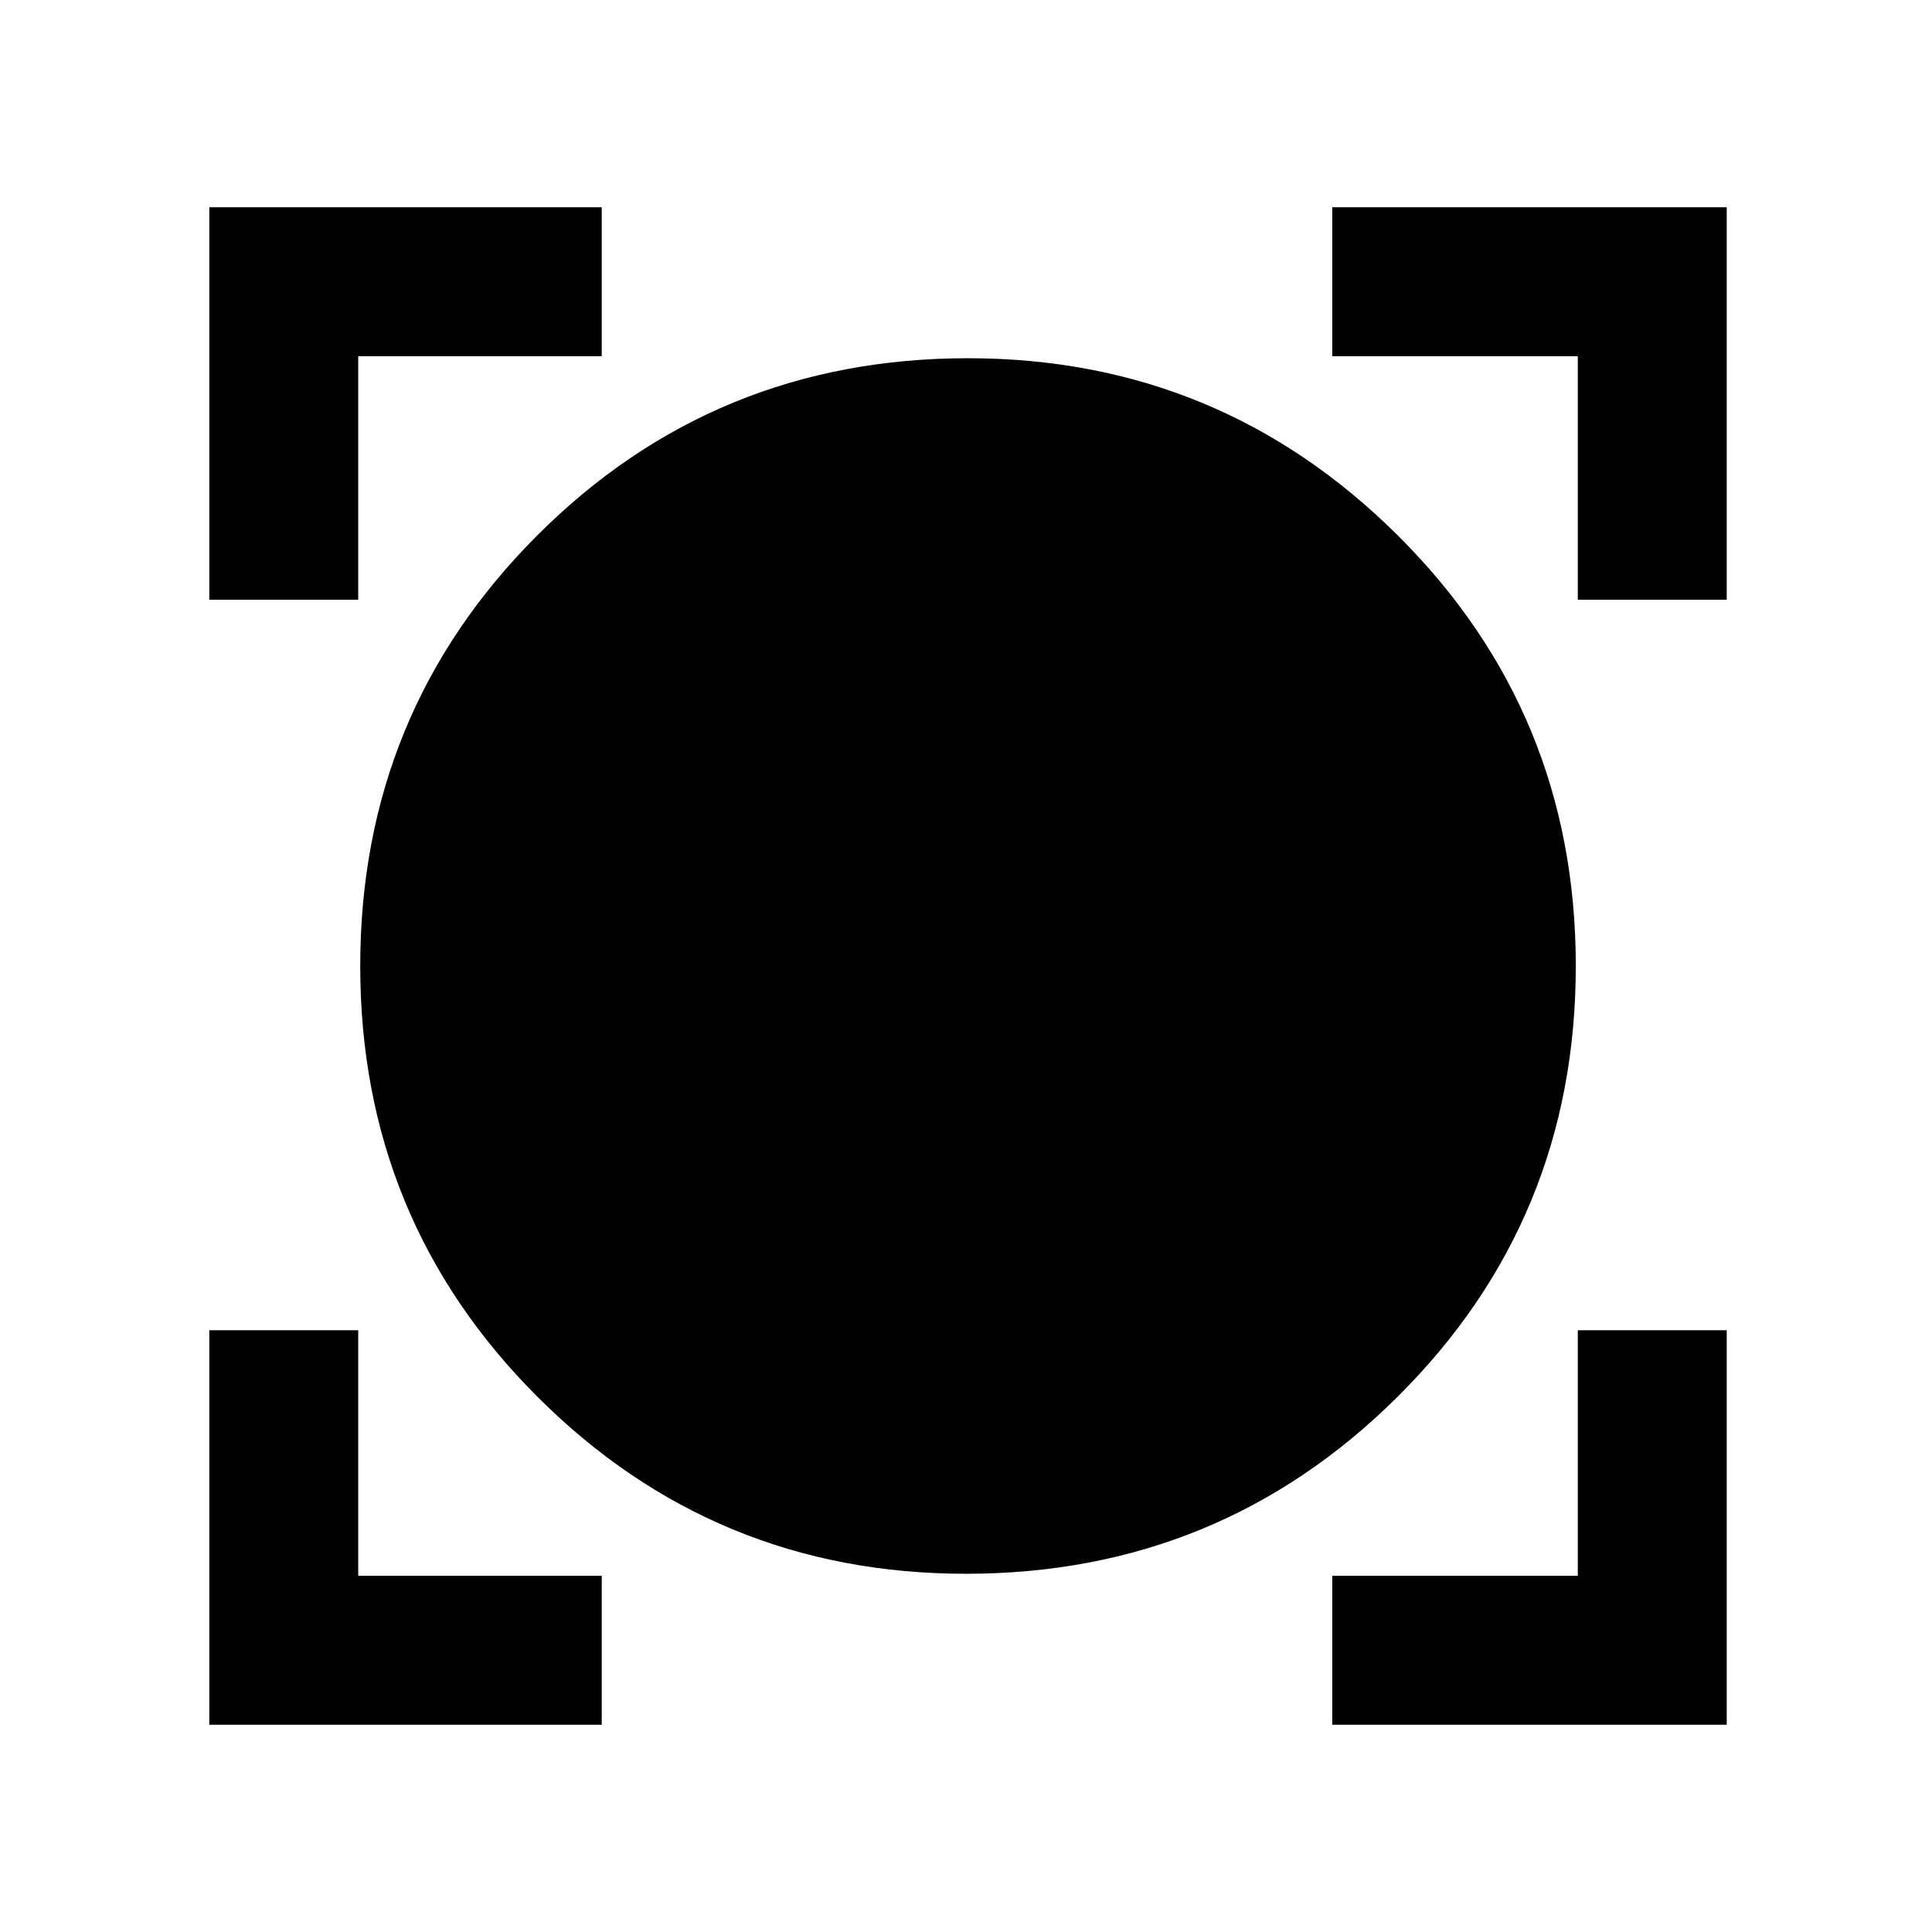 <svg xmlns="http://www.w3.org/2000/svg" height="48" width="48"><path d="M5.2 42.85V33.05H8.9V39.15H14.95V42.85ZM33.1 42.85V39.15H39.2V33.05H42.9V42.85ZM24 39.1Q17.75 39.1 13.35 34.7Q8.95 30.3 8.95 24Q8.95 17.7 13.35 13.3Q17.75 8.9 24.05 8.9Q30.3 8.9 34.725 13.3Q39.15 17.7 39.15 24Q39.15 30.3 34.725 34.7Q30.3 39.1 24 39.1ZM5.2 14.9V5.15H14.95V8.85H8.9V14.9ZM39.2 14.9V8.85H33.1V5.15H42.9V14.9Z"/></svg>
